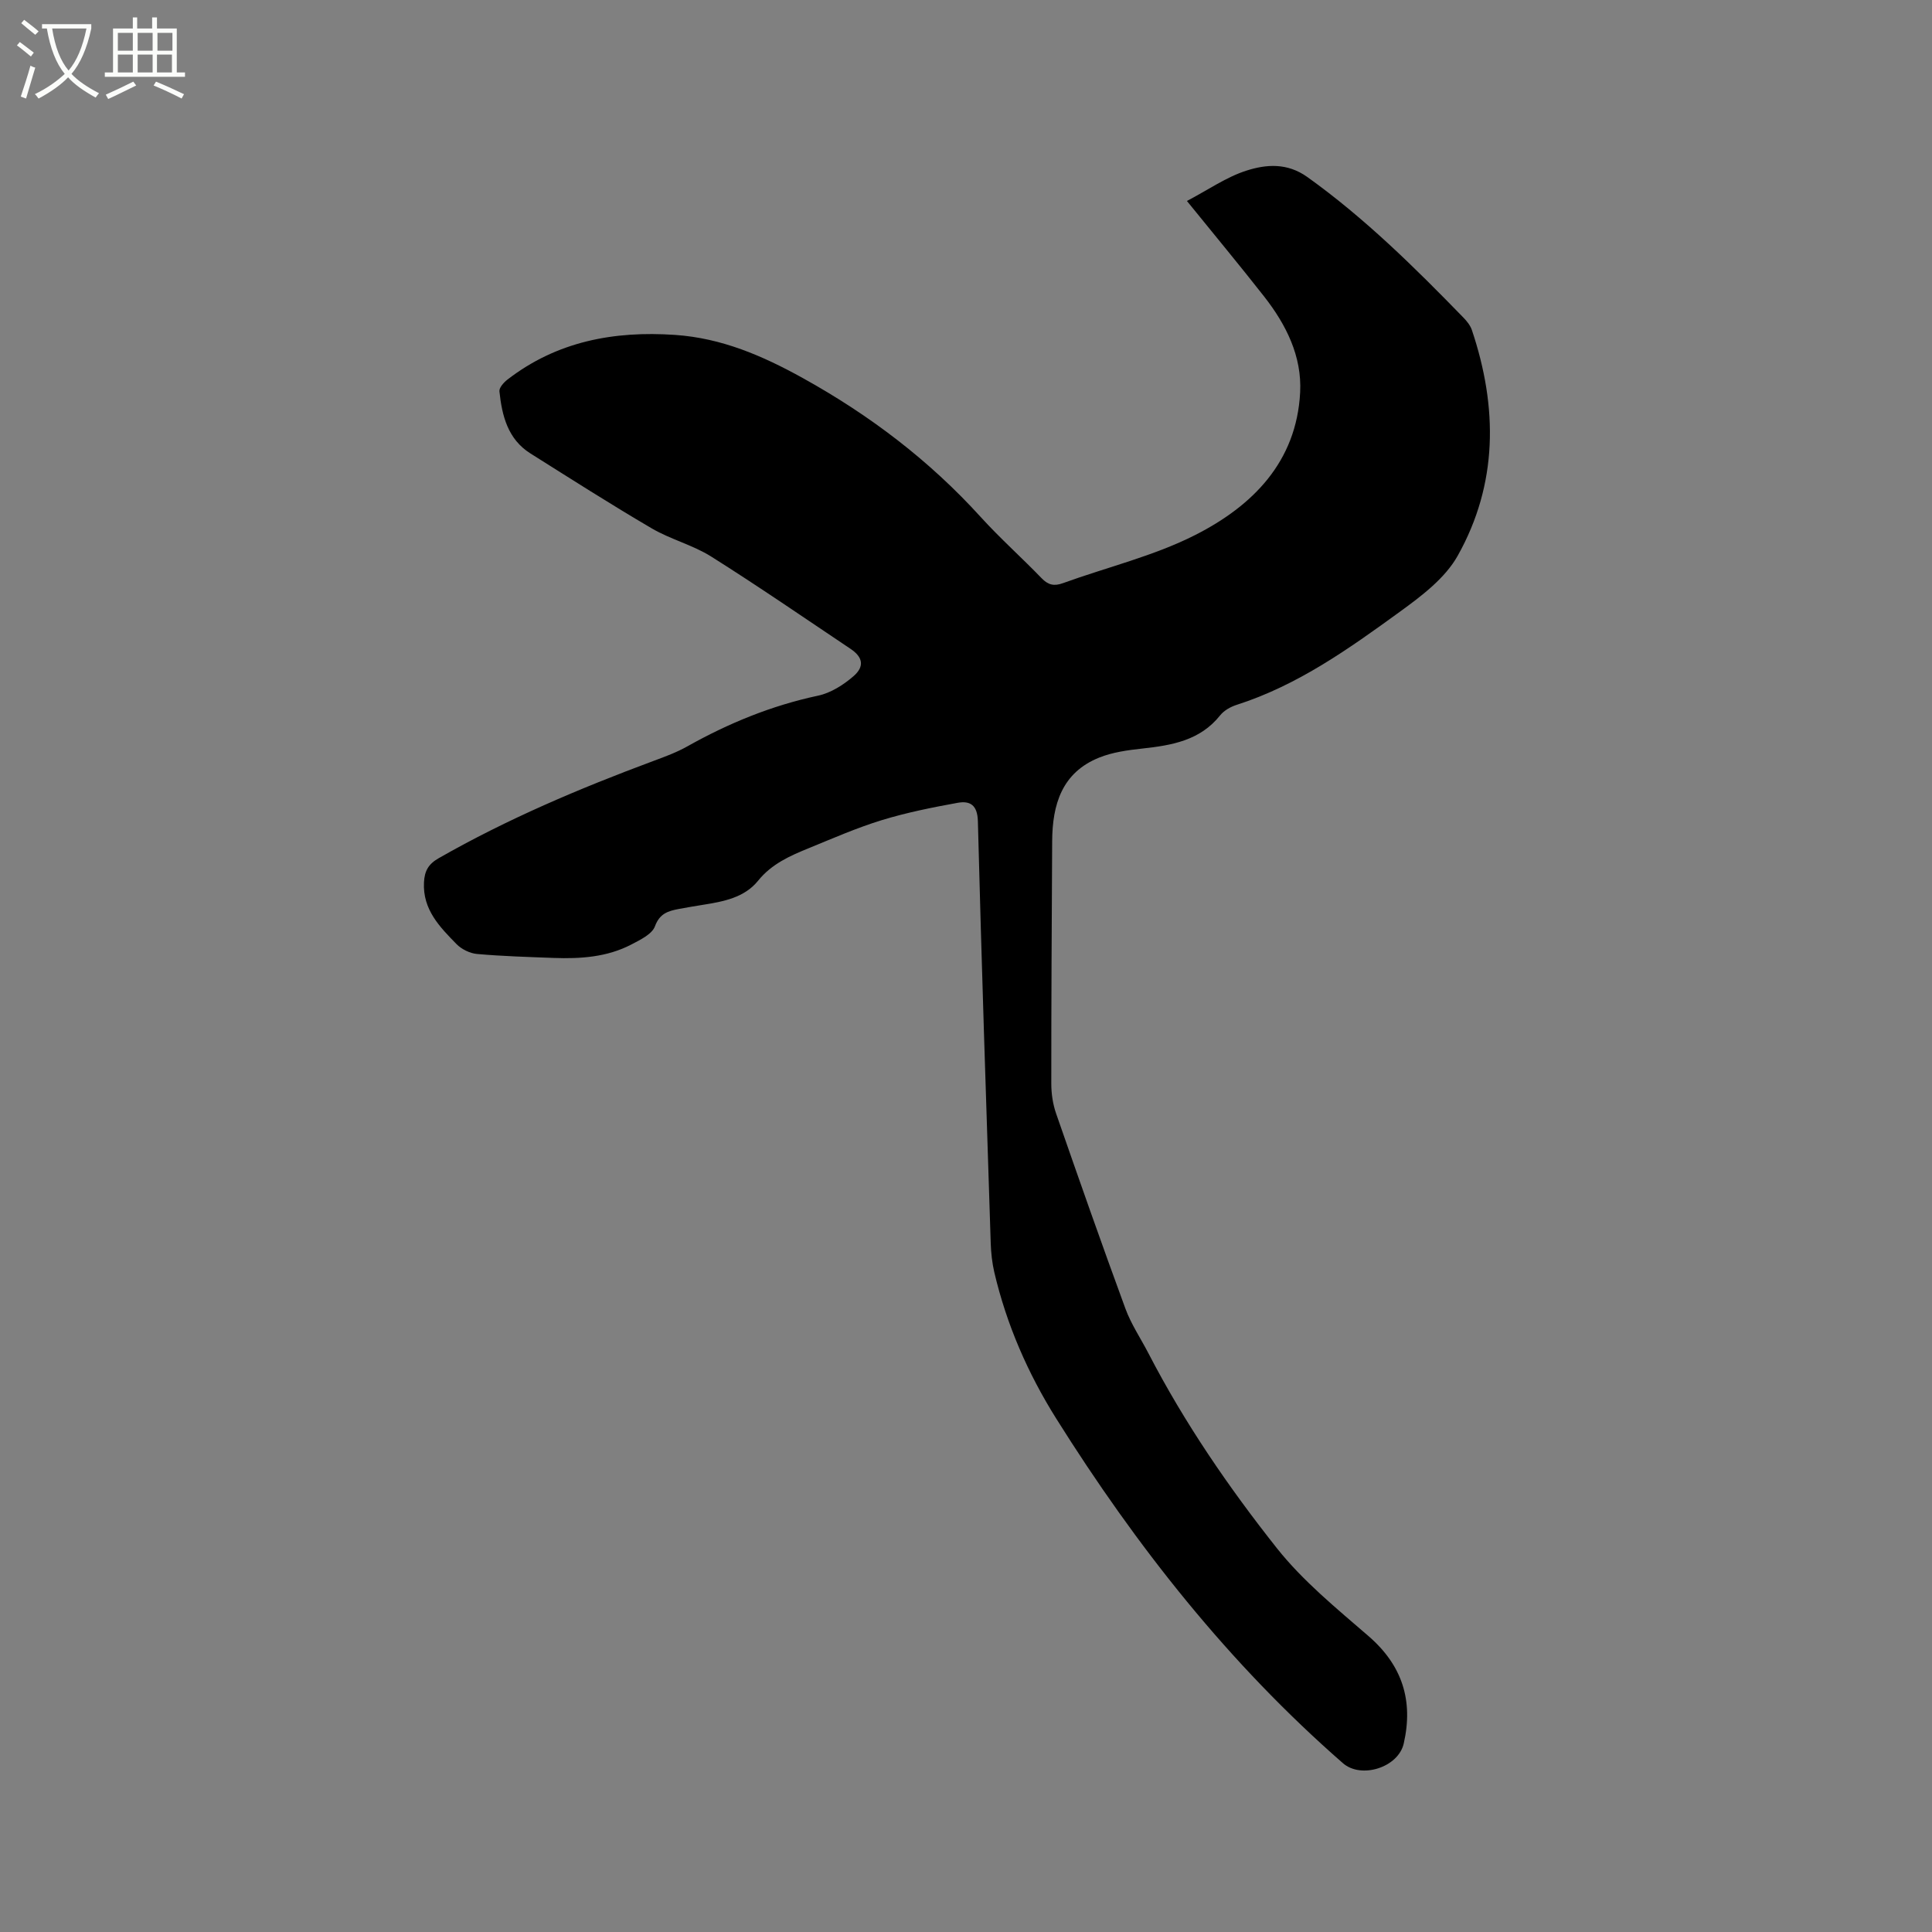 <svg enable-background="new 0 0 400 400" viewBox="0 0 400 400" xmlns="http://www.w3.org/2000/svg"><rect x="0" y="0" width="400" height="400" fill="#808080" stroke="none"/><path d="m6.4 11.7c-1-.8-1.9-1.6-2.9-2.3l.6-.7c.9.7 1.9 1.4 2.9 2.2zm-2.1 8.3c.7-2.1 1.4-4.2 2-6.4.2.1.6.3 1 .4-.7 2.3-1.3 4.4-1.9 6.4zm3-12.8c-1.1-.9-2.1-1.7-2.9-2.4l.6-.7c1 .8 2 1.5 3 2.4zm1.4-1.3v-.9h10.2v.9c-.9 4.2-2.3 7.3-4.1 9.4 1.3 1.4 3.2 2.7 5.7 4-.2.2-.4.5-.7.9-2.5-1.4-4.4-2.7-5.7-4.2-1.4 1.5-3.5 3-6.1 4.4 0 0 0 0-.1-.1-.3-.4-.5-.7-.7-.8 2.7-1.3 4.7-2.8 6.2-4.2-1.8-2.2-3-5.3-3.7-9.4zm9.2 0h-7.1c.6 3.8 1.7 6.7 3.4 8.7 1.7-2 2.9-4.8 3.7-8.7z" fill="#fbfcfa"/><path d="m31.6 3.6h.9v2.3h4.1v9.1h1.7v.9h-16.6v-.9h1.7v-9.1h4.1v-2.3h.9v2.3h3.1v-2.3zm-4 13.3.6.8c-1.9.9-3.8 1.9-5.8 2.8-.2-.3-.3-.6-.5-.9 2-.9 3.9-1.8 5.7-2.7zm-3.2-10.1v3.7h3.1v-3.7zm0 4.5v3.7h3.1v-3.7zm4.1-4.5v3.7h3.1v-3.7zm0 4.5v3.7h3.1v-3.7zm9.1 9.1c-2.1-1.1-4.1-2-5.8-2.7l.5-.8c2.2.9 4.1 1.8 5.8 2.6zm-1.9-13.6h-3.1v3.7h3.1zm-3.2 4.5v3.7h3.1v-3.7z" fill="#fbfcfa"/><path d="m245.74 41.61c4.42-2.32 8.17-4.96 12.34-6.29 4.1-1.31 8.43-1.64 12.59 1.33 11.88 8.5 22.19 18.69 32.32 29.11.72.74 1.43 1.63 1.75 2.58 5.37 15.98 5.41 31.85-2.95 46.74-2.61 4.65-7.49 8.33-11.97 11.58-10.52 7.64-21.15 15.23-33.78 19.27-1.25.4-2.61 1.16-3.41 2.16-4.17 5.24-10.02 6.22-16.13 6.89-3.01.33-6.14.75-8.92 1.87-7.74 3.1-9.7 9.74-9.74 17.31-.09 16.74-.19 33.48-.18 50.22 0 2.06.32 4.23 1 6.18 4.69 13.5 9.42 26.98 14.35 40.39 1.19 3.24 3.19 6.19 4.79 9.29 7.44 14.36 16.56 27.67 26.55 40.28 5.4 6.82 12.36 12.48 19 18.23 7.02 6.08 9.29 13.39 7.28 22.22-1.12 4.96-8.8 7.39-12.59 4.08-23.61-20.61-42.78-44.92-59.36-71.35-5.88-9.37-10.28-19.46-12.82-30.29-.45-1.94-.67-3.97-.74-5.97-.95-29.14-1.91-58.27-2.66-87.41-.09-3.34-1.59-4.28-4.17-3.82-5.29.96-10.59 2.02-15.72 3.59-5.15 1.58-10.12 3.76-15.11 5.8-3.9 1.59-7.69 3.25-10.52 6.76-2.81 3.48-7.15 4.3-11.39 4.97-1.67.27-3.35.55-5.01.86-2.19.42-3.96.92-4.94 3.59-.61 1.64-3.04 2.8-4.87 3.76-5.03 2.63-10.54 2.99-16.09 2.79-5.29-.2-10.59-.35-15.87-.82-1.49-.13-3.21-.98-4.26-2.05-3.47-3.55-7.02-7.14-6.73-12.78.12-2.34.9-3.78 3.05-5 14.21-8.12 29.2-14.46 44.5-20.15 2.38-.88 4.79-1.77 6.99-3.01 8.53-4.79 17.43-8.44 27.05-10.49 2.64-.56 5.28-2.24 7.36-4.05 2.32-2.03 1.89-3.95-.63-5.64-9.58-6.42-19.09-12.96-28.85-19.11-3.82-2.4-8.41-3.55-12.32-5.84-8.49-4.97-16.78-10.27-25.11-15.51-4.69-2.95-5.89-7.81-6.42-12.85-.08-.75.87-1.82 1.61-2.4 10.27-7.96 22.11-10.16 34.76-9.29 9.62.66 18.07 4.29 26.47 8.95 13.87 7.69 26.2 17.06 36.84 28.79 3.99 4.39 8.44 8.35 12.56 12.62 1.37 1.42 2.59 1.71 4.45 1.03 9.15-3.32 18.8-5.61 27.4-9.98 11.81-6 20.94-15.08 21.69-29.5.39-7.5-2.9-14.03-7.43-19.83-5.14-6.56-10.48-12.98-16.01-19.81z"/></svg>